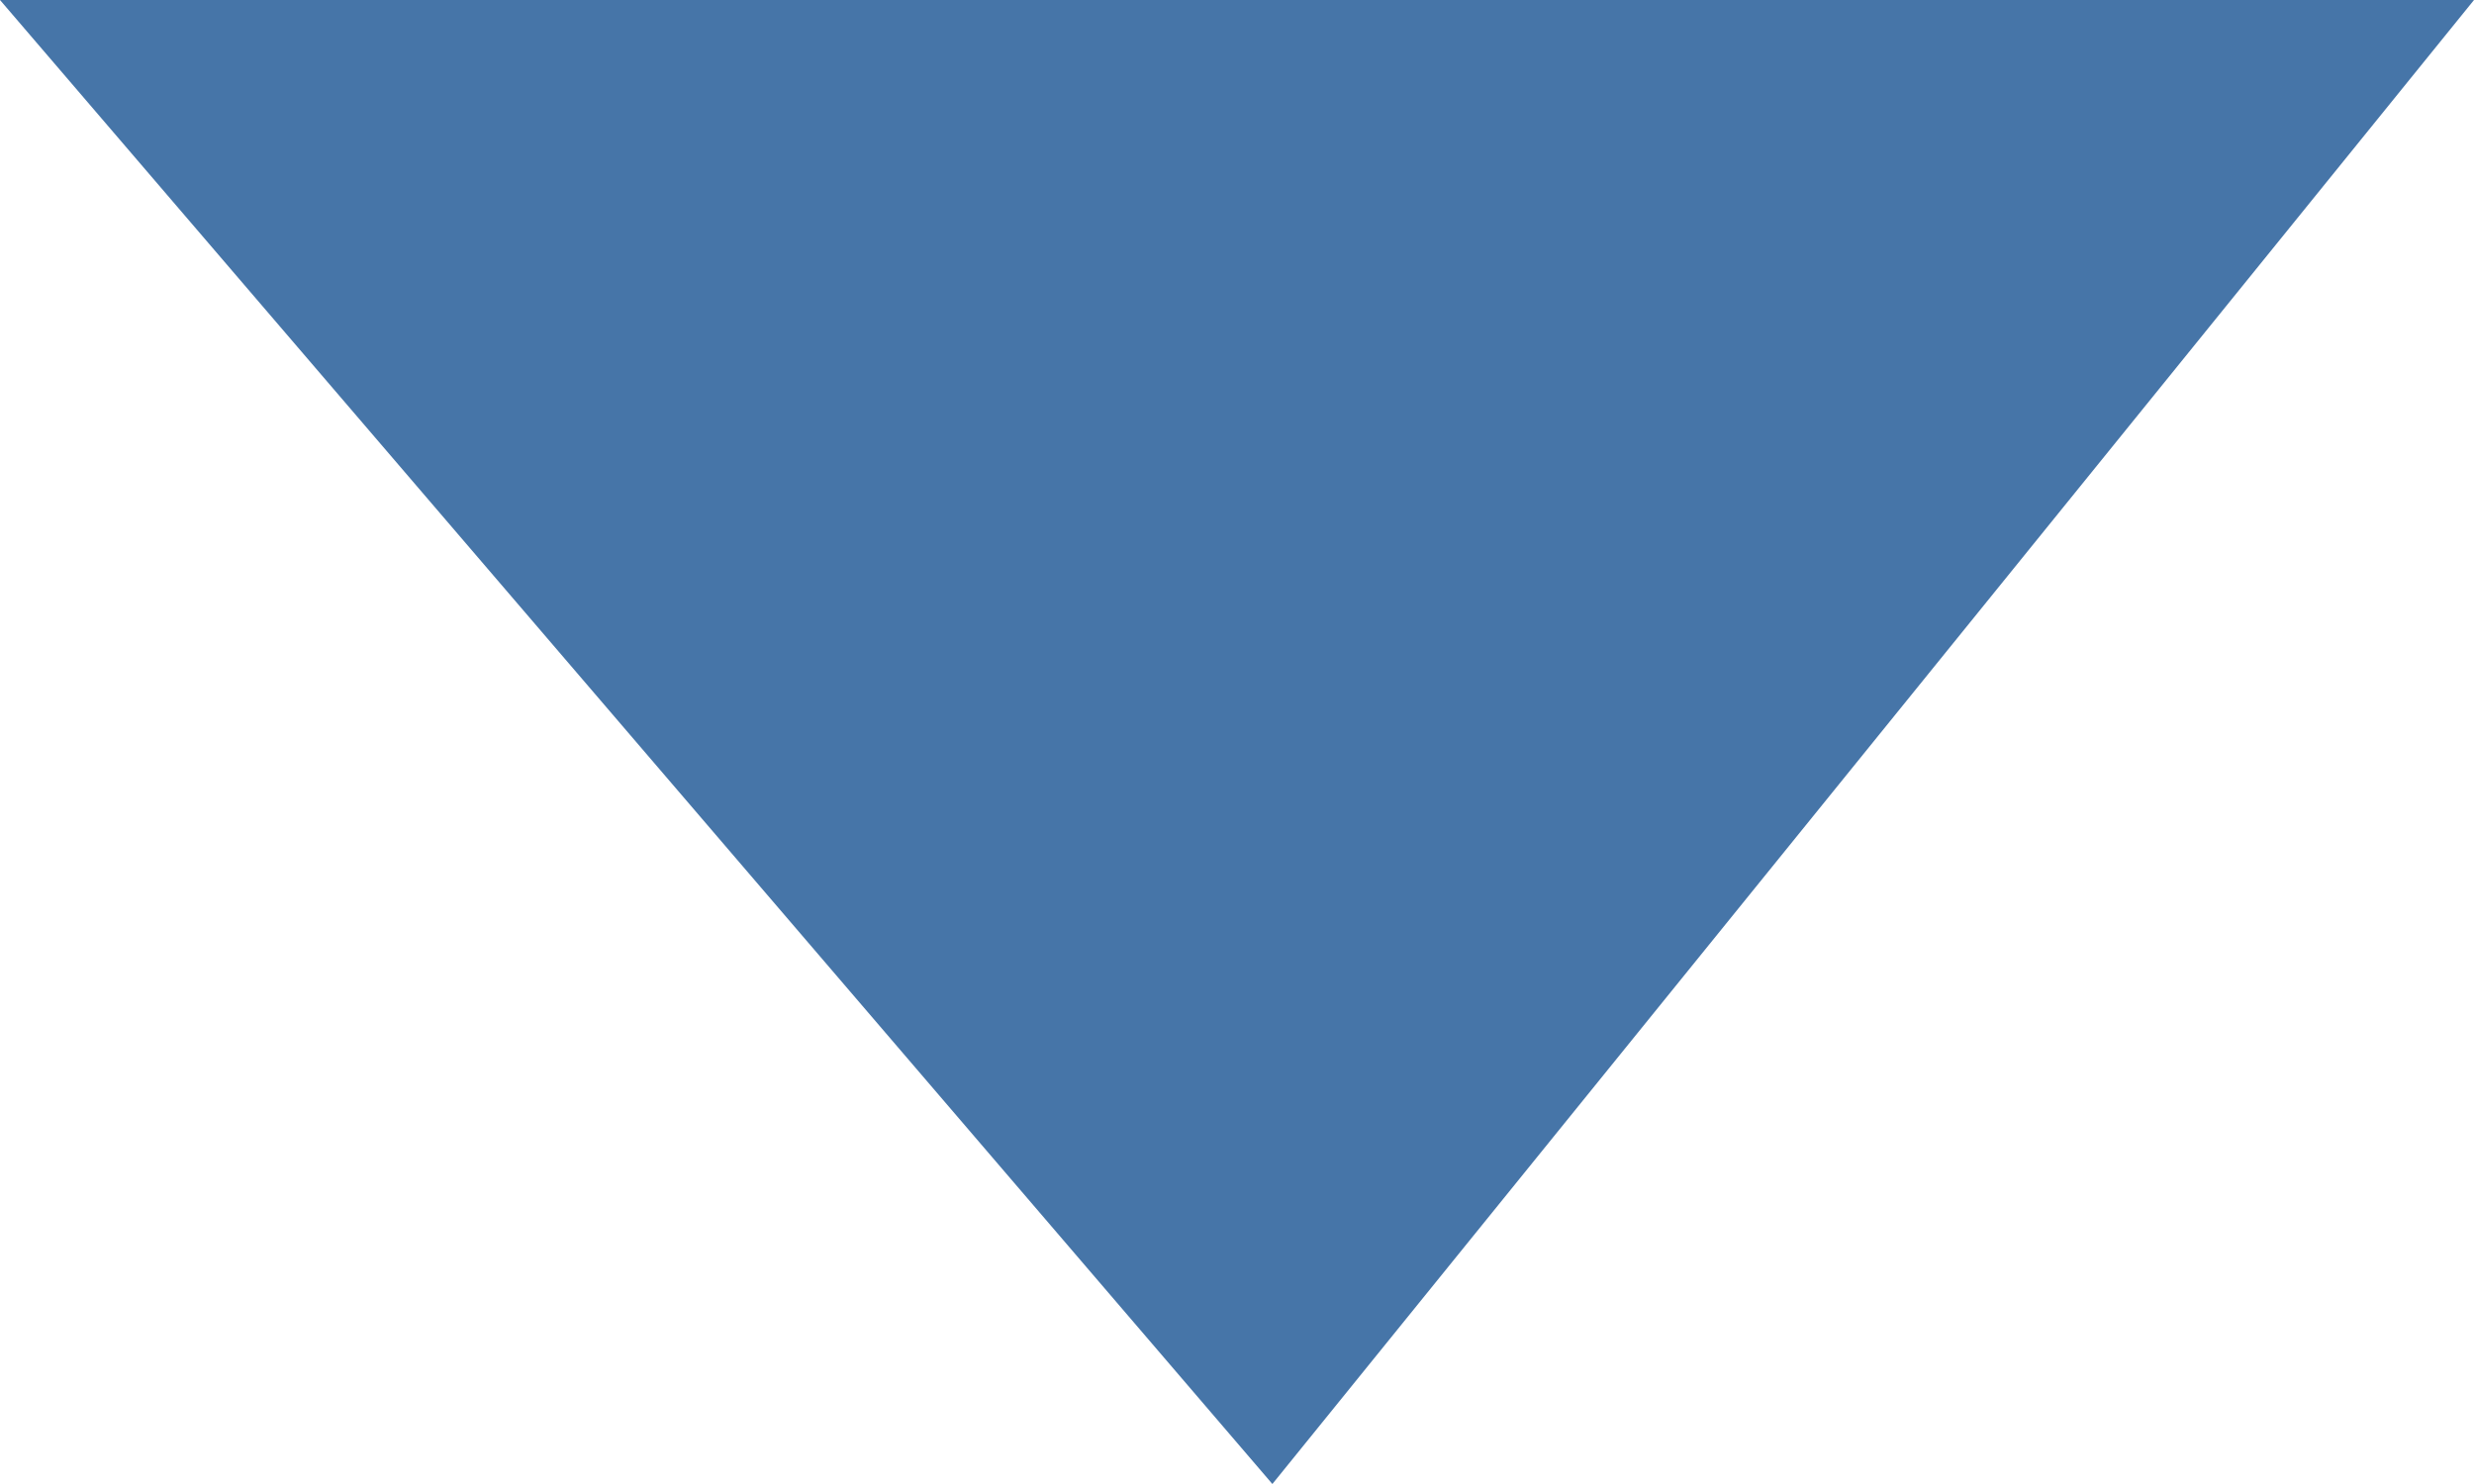 <svg xmlns="http://www.w3.org/2000/svg" xmlns:xlink="http://www.w3.org/1999/xlink" width="10" height="6" viewBox="0 0 10 6"><defs><path id="a" d="M10 0L5.143 6 0 0"/></defs><use xlink:href="#a" overflow="visible" fill-rule="evenodd" clip-rule="evenodd" fill="#4675A8"/><clipPath><use xlink:href="#a" overflow="visible"/></clipPath></svg>